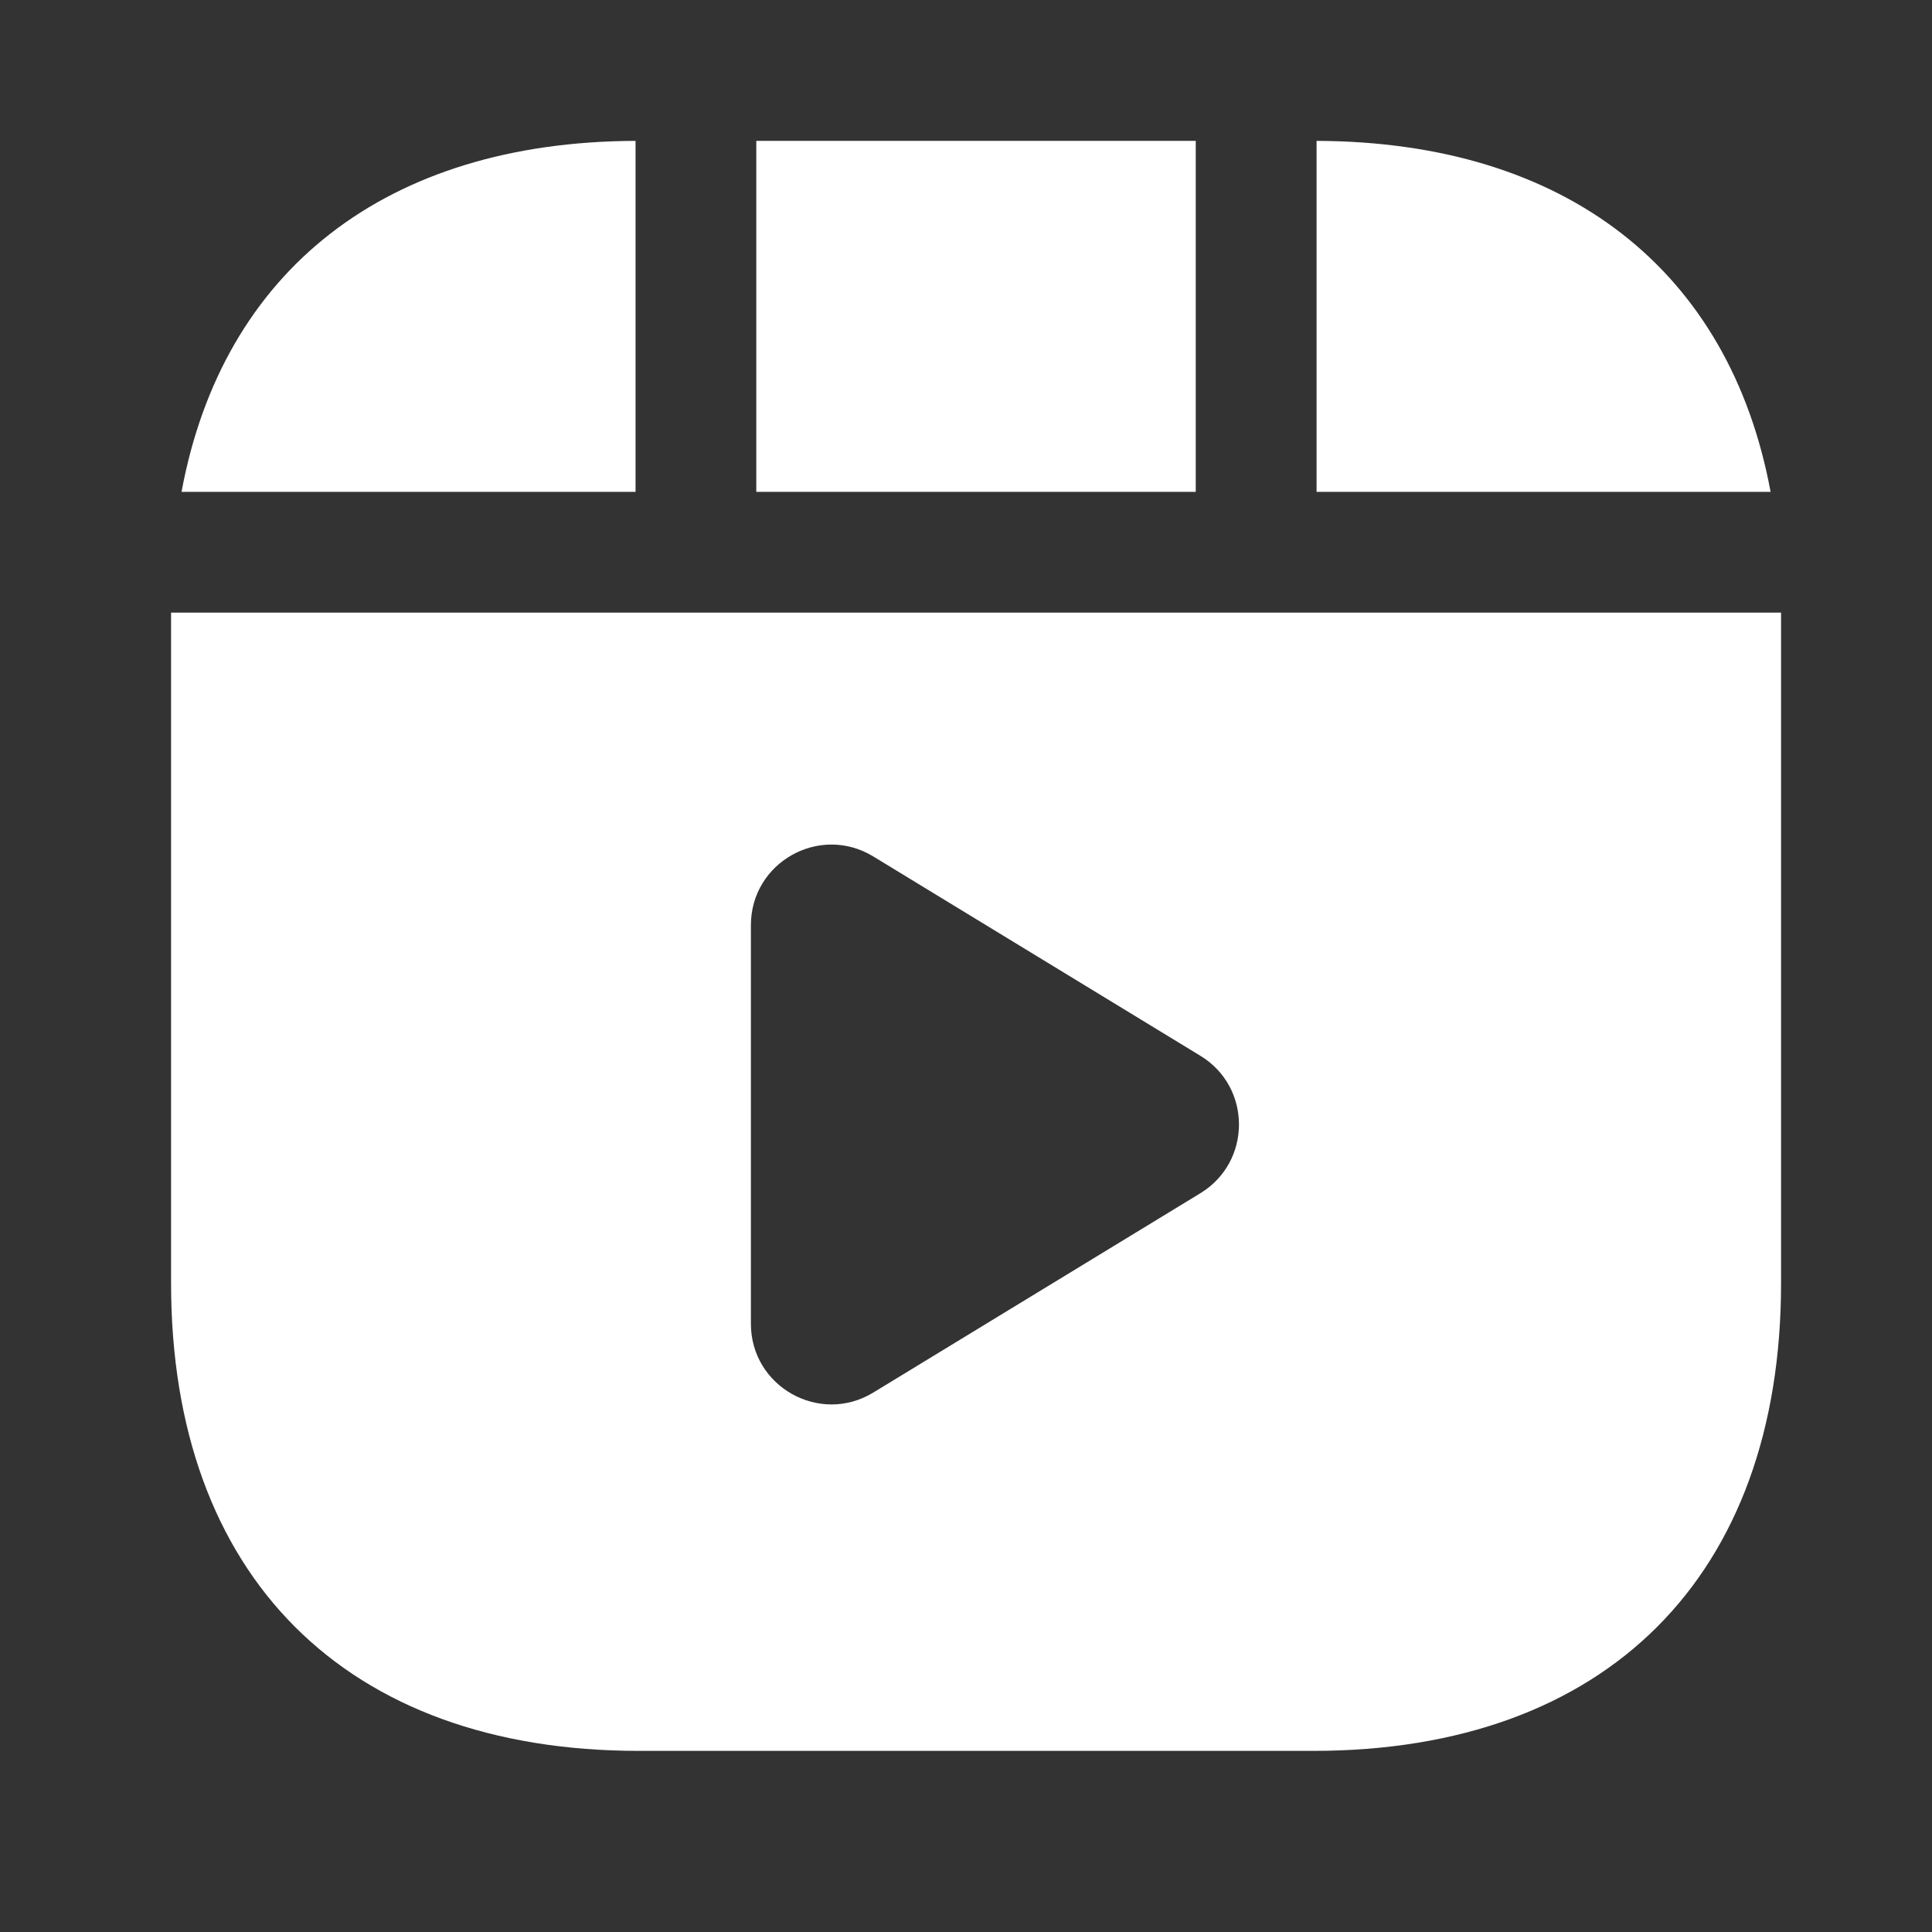 <svg width="24" height="24" viewBox="0 0 24 24" fill="none" xmlns="http://www.w3.org/2000/svg">
<rect x="0" y="0" width="24" height="24" fill="#333333" stroke="none"/>
<path d="M9.395 1.75H14.854V6.11H9.395V1.75Z" fill="white"/>
<path d="M16.355 6.11V1.75C19.456 1.76 21.485 3.36 21.995 6.11H16.355Z" fill="white"/>
<path fill-rule="evenodd" clip-rule="evenodd" d="M2.125 15.94V7.61H22.125V15.94C22.125 19.58 19.955 21.75 16.315 21.75H7.935C4.295 21.75 2.125 19.58 2.125 15.94ZM14.911 14.823C15.551 14.433 15.551 13.504 14.911 13.115L10.848 10.639C10.182 10.233 9.328 10.712 9.328 11.493L9.328 16.445C9.328 17.225 10.182 17.705 10.848 17.299L14.911 14.823Z" fill="white"/>
<path d="M2.255 6.11C2.765 3.36 4.795 1.76 7.895 1.75V6.11H2.255Z" fill="white"/>
</svg>

